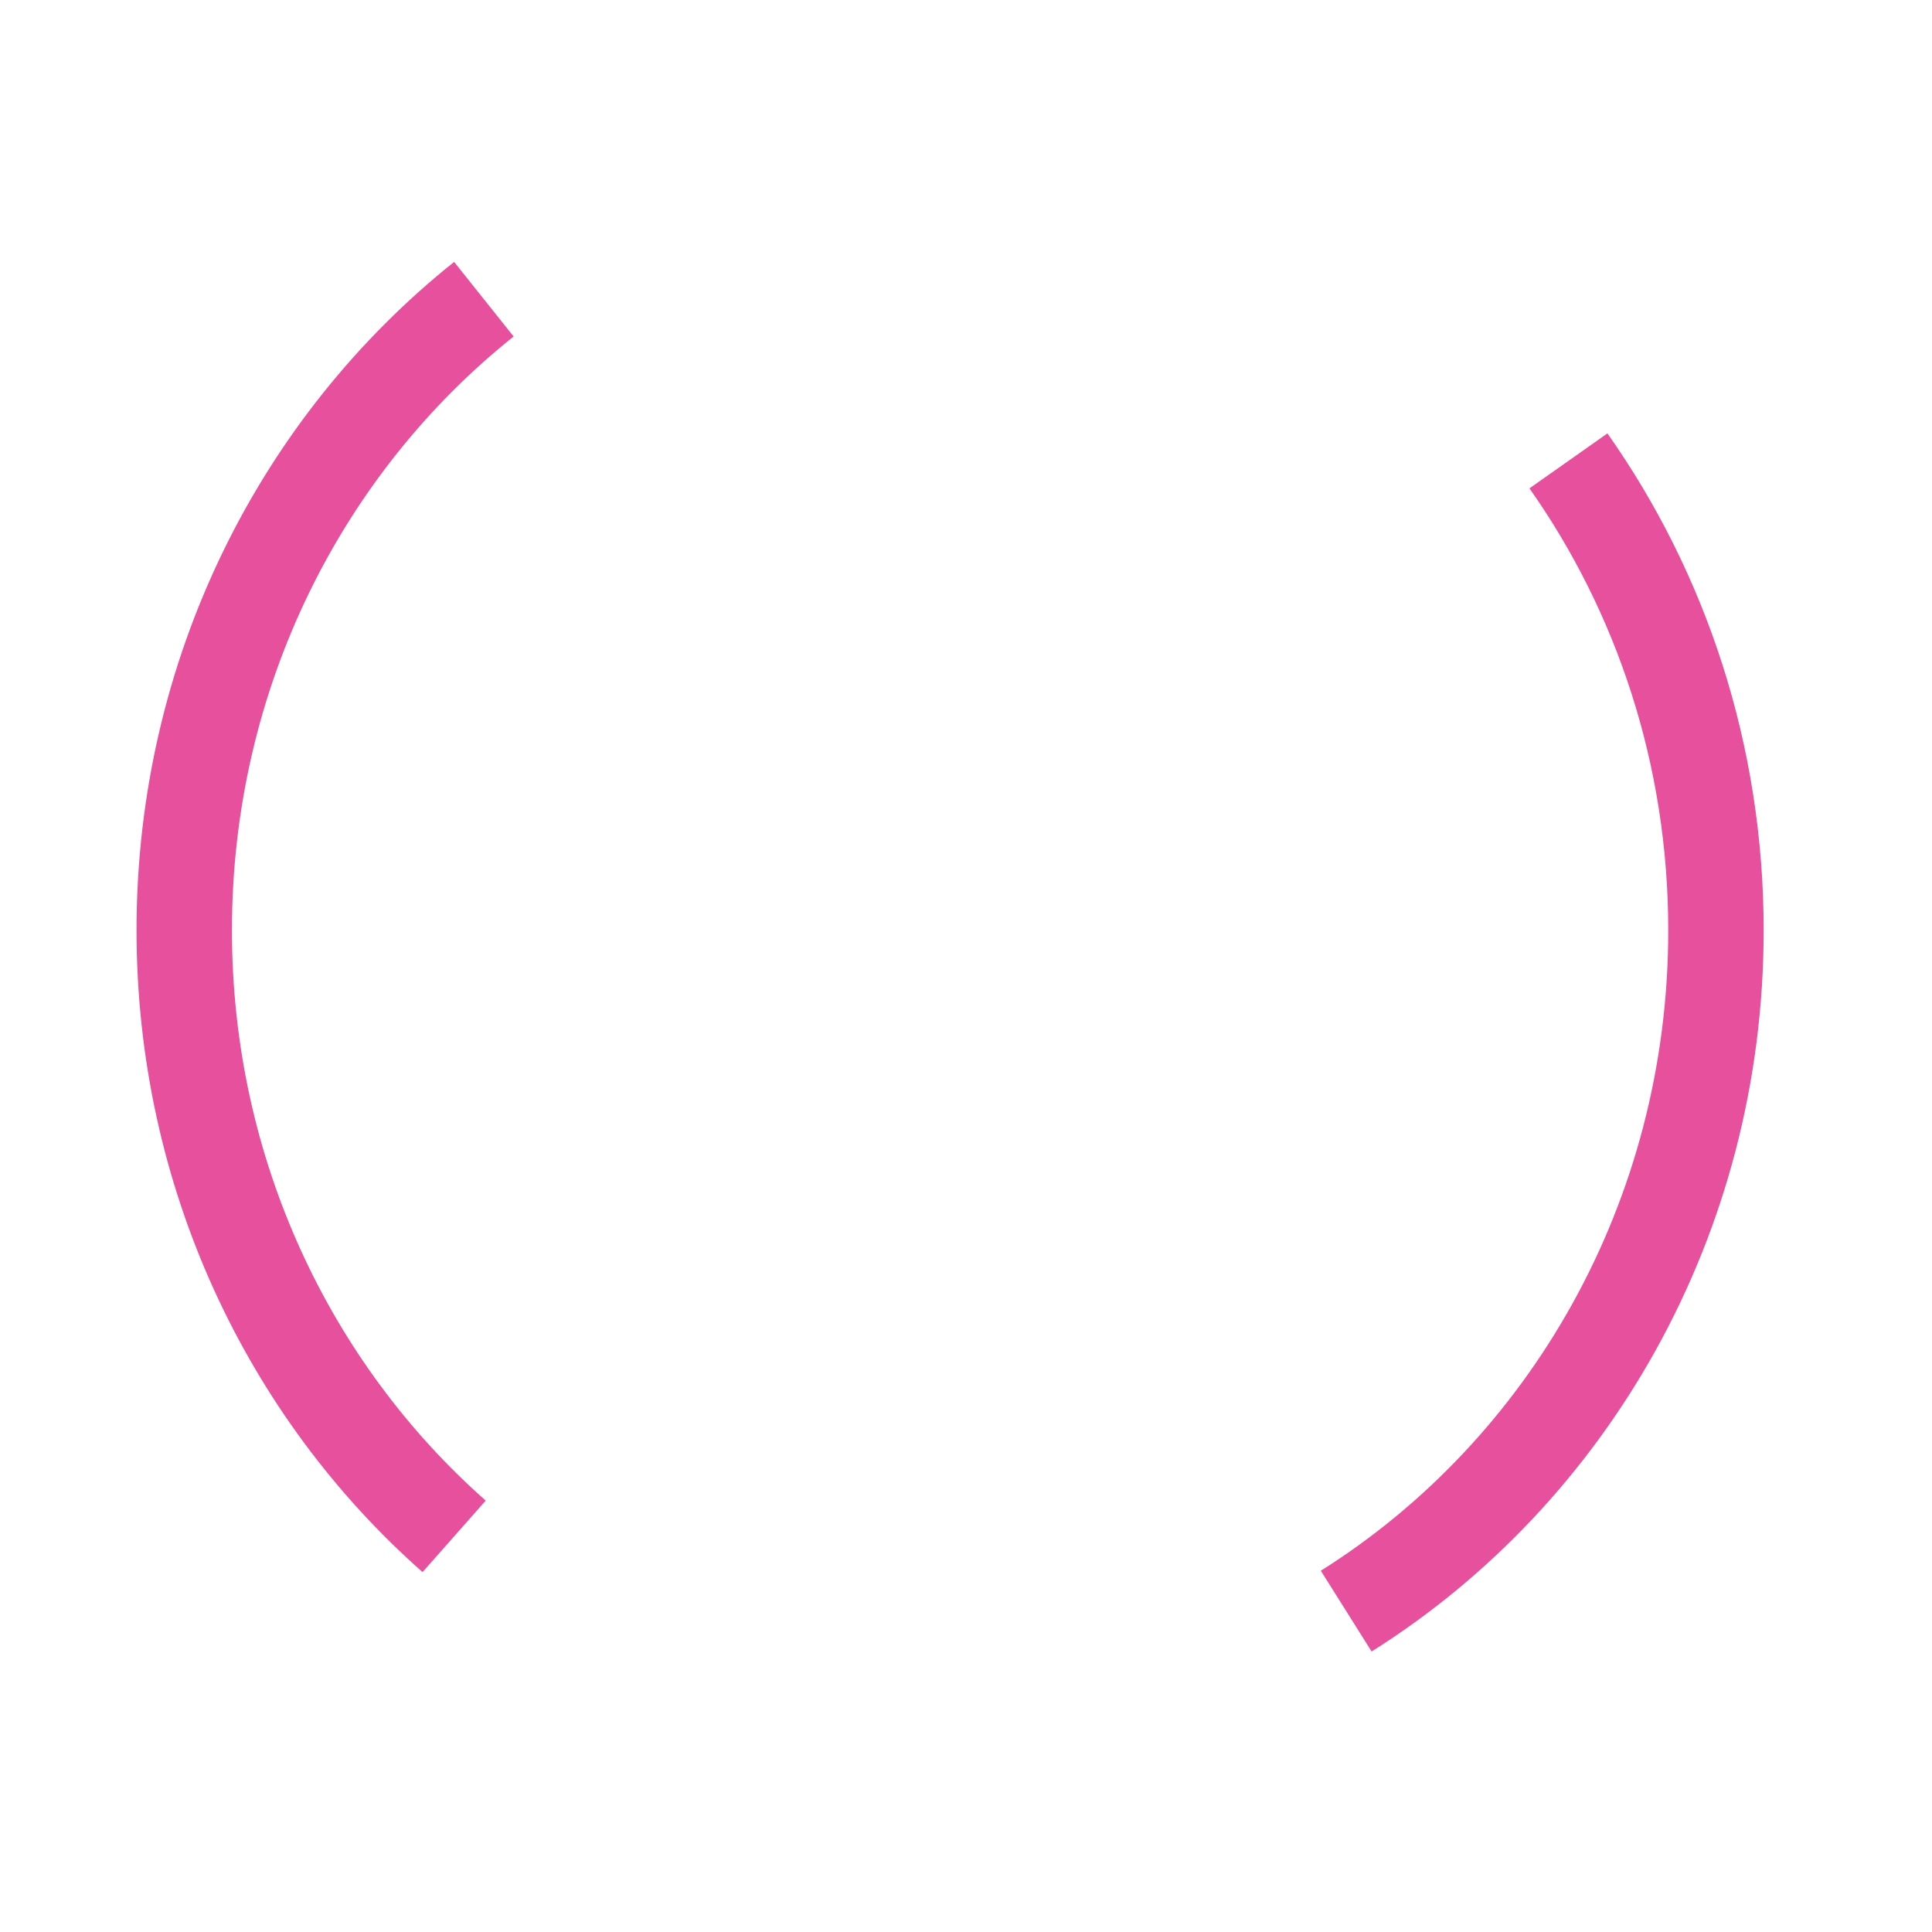 <?xml version="1.0" encoding="utf-8"?>
<!-- Generator: Adobe Illustrator 15.1.0, SVG Export Plug-In . SVG Version: 6.00 Build 0)  -->
<!DOCTYPE svg PUBLIC "-//W3C//DTD SVG 1.1//EN" "http://www.w3.org/Graphics/SVG/1.1/DTD/svg11.dtd">
<svg version="1.1" id="Layer_1" xmlns="http://www.w3.org/2000/svg" xmlns:xlink="http://www.w3.org/1999/xlink" x="0px" y="0px"
	 width="141.732px" height="141.732px" viewBox="4.634 -4.898 141.732 141.732"
	 enable-background="new 4.634 -4.898 141.732 141.732" xml:space="preserve">
<path fill="none" stroke="#E7509C" stroke-width="7" stroke-miterlimit="10" enable-background="new    " d="M103.393,113.294
	c16.259-10.224,27.124-28.768,27.124-49.947c0-12.879-4.018-24.783-10.822-34.435"/>
<path fill="none" stroke="#E7509C" stroke-width="7" stroke-miterlimit="10" enable-background="new    " d="M40.132,17.052
	C26.766,27.719,18.15,44.488,18.15,63.347c0,17.812,7.685,33.761,19.8,44.463"/>
<path fill="none" stroke="#E7509C" stroke-width="7" stroke-miterlimit="10" enable-background="new    " d="M83.154,95.574"/>
<path fill="none" stroke="#E7509C" stroke-width="7" stroke-miterlimit="10" enable-background="new    " d="M94.26,33.833"/>
</svg>
